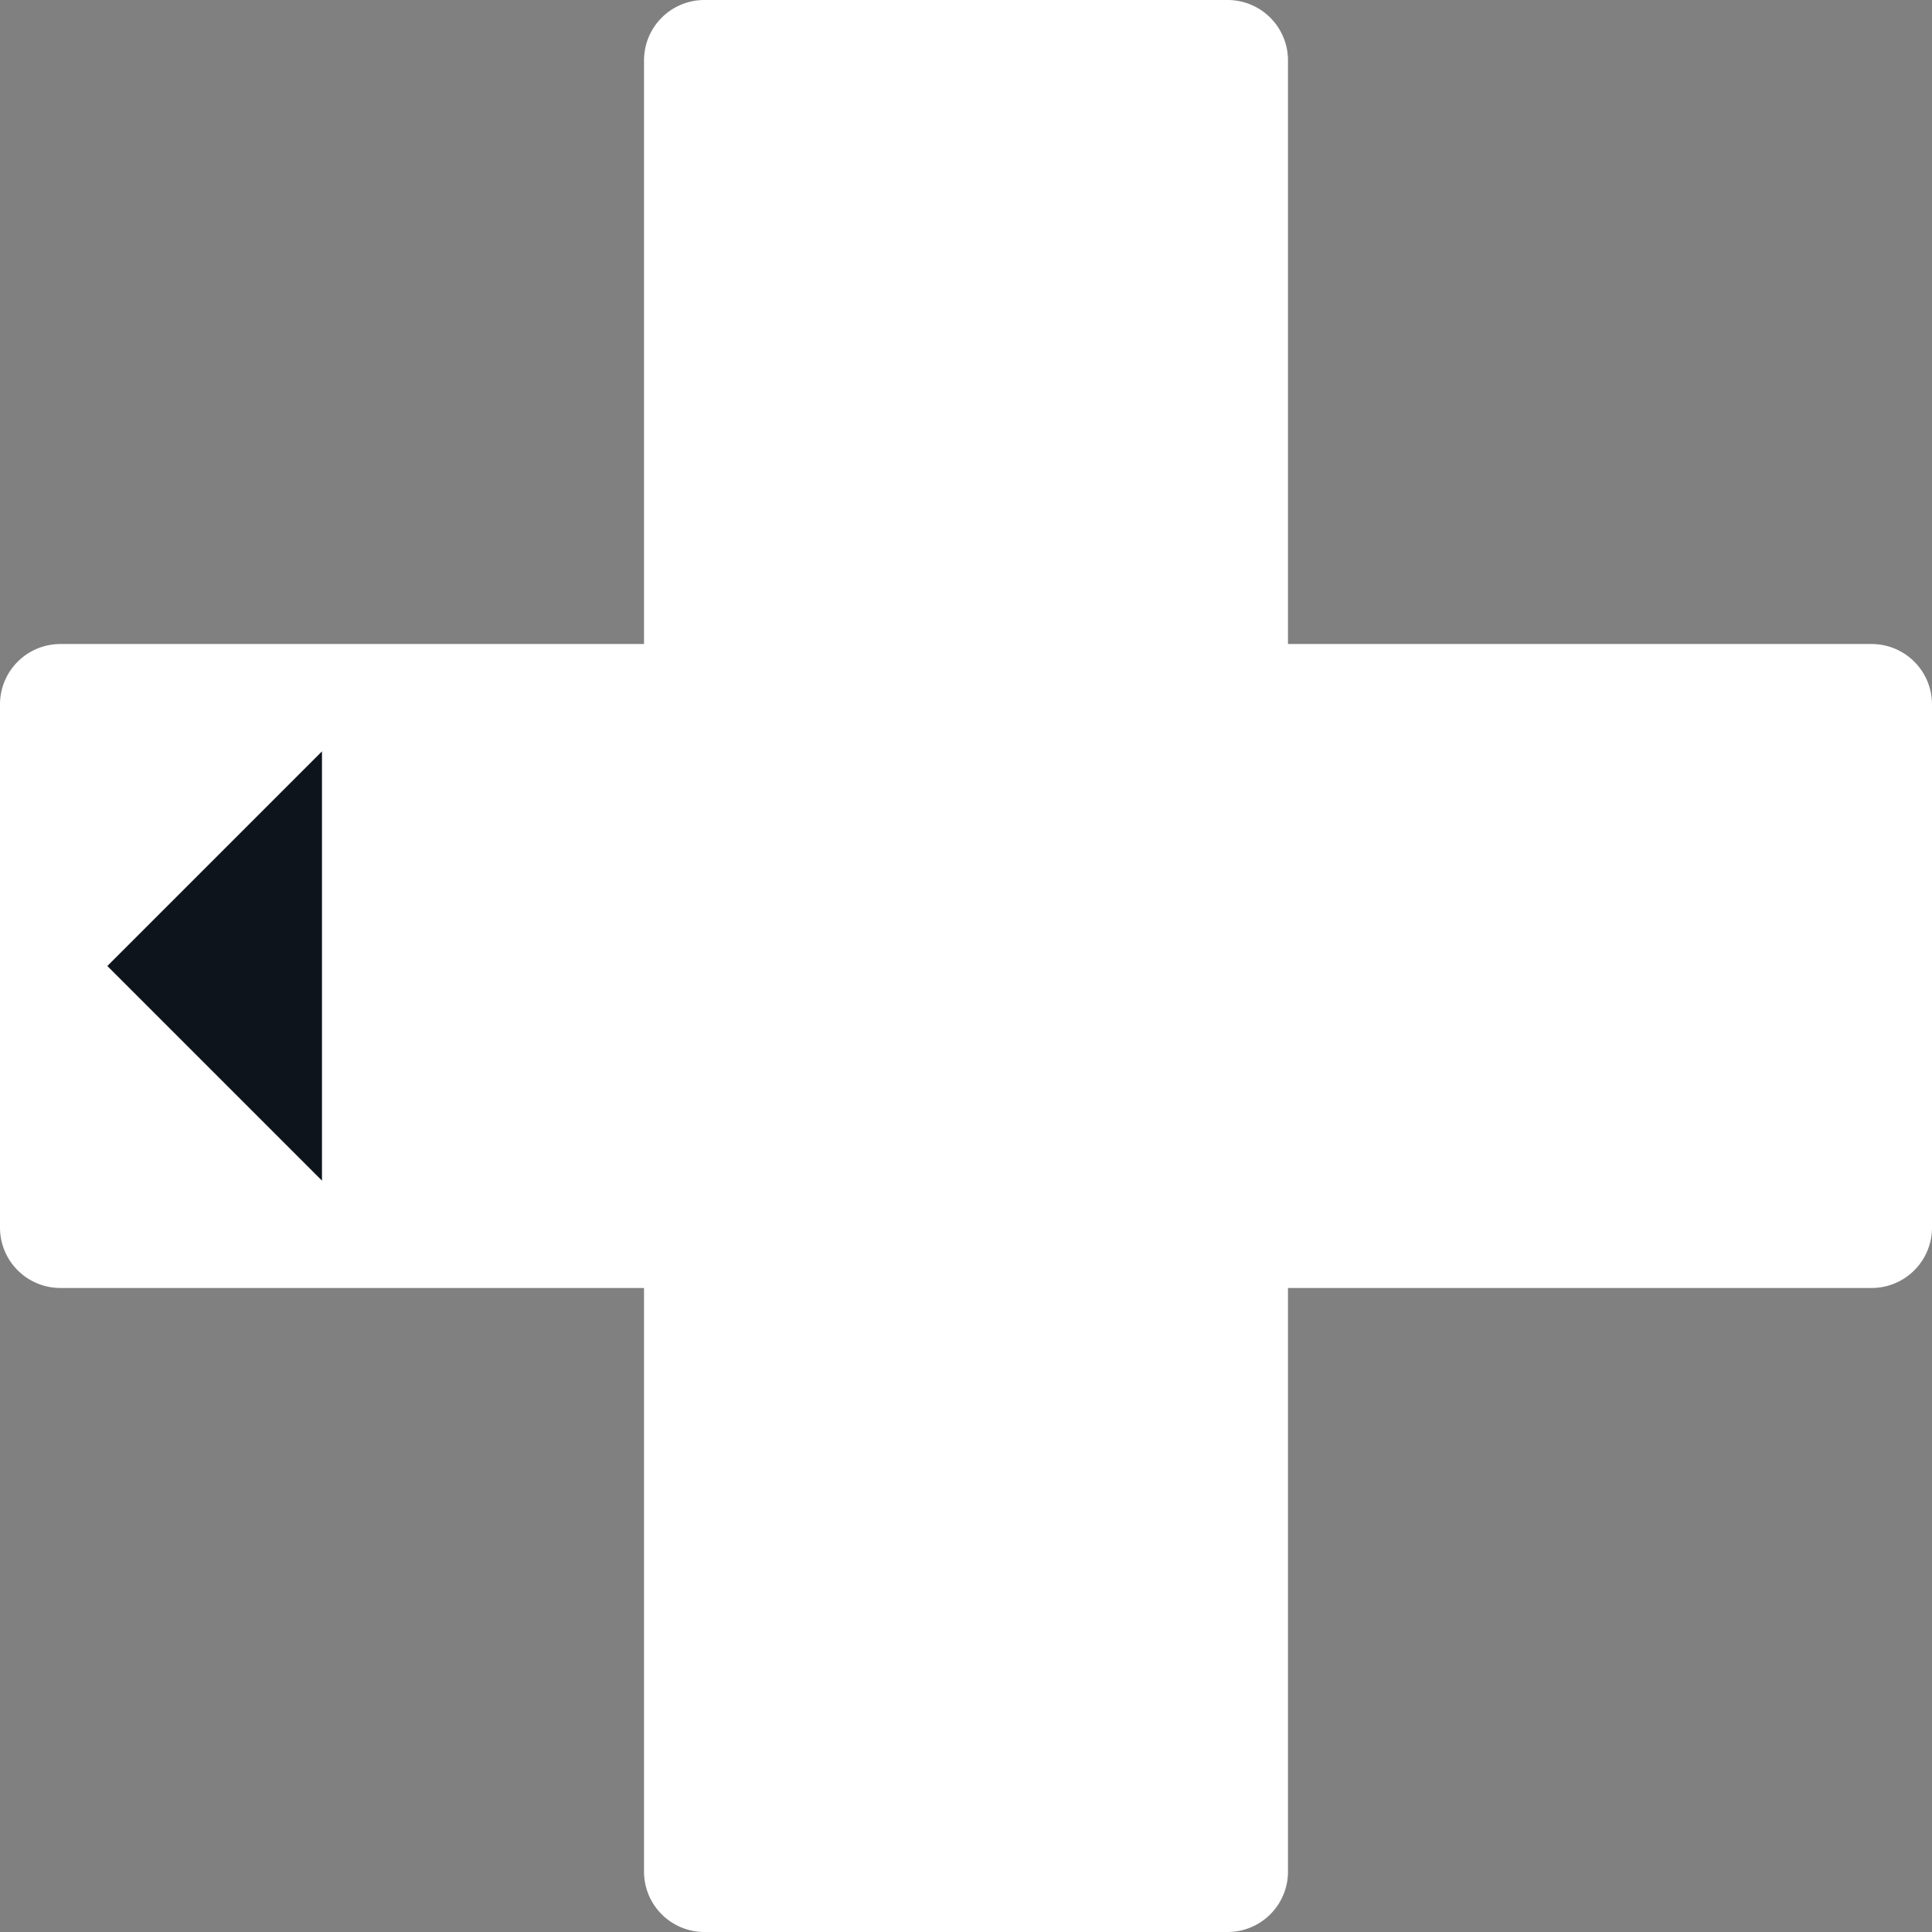 <svg xmlns="http://www.w3.org/2000/svg" width="32" height="32" fill="none"><rect width="100%" height="100%" fill="#808080" stroke="none"/><g clip-path="url(#a)"><path fill="#fff" fill-rule="evenodd" d="M20.333 32a1 1 0 0 0 1-1v-9.667H31a1 1 0 0 0 1-1v-8.666a1 1 0 0 0-1-1h-9.667V1a1 1 0 0 0-1-1h-8.666a1 1 0 0 0-1 1v9.667H1a1 1 0 0 0-1 1v8.666a1 1 0 0 0 1 1h9.667V31a1 1 0 0 0 1 1z" clip-rule="evenodd"/><path fill="#0E141B" d="m1.778 16 3.555 3.555v-7.11z"/></g><defs><clipPath id="a"><path fill="#fff" d="M0 0h32v32H0z"/></clipPath></defs></svg>
